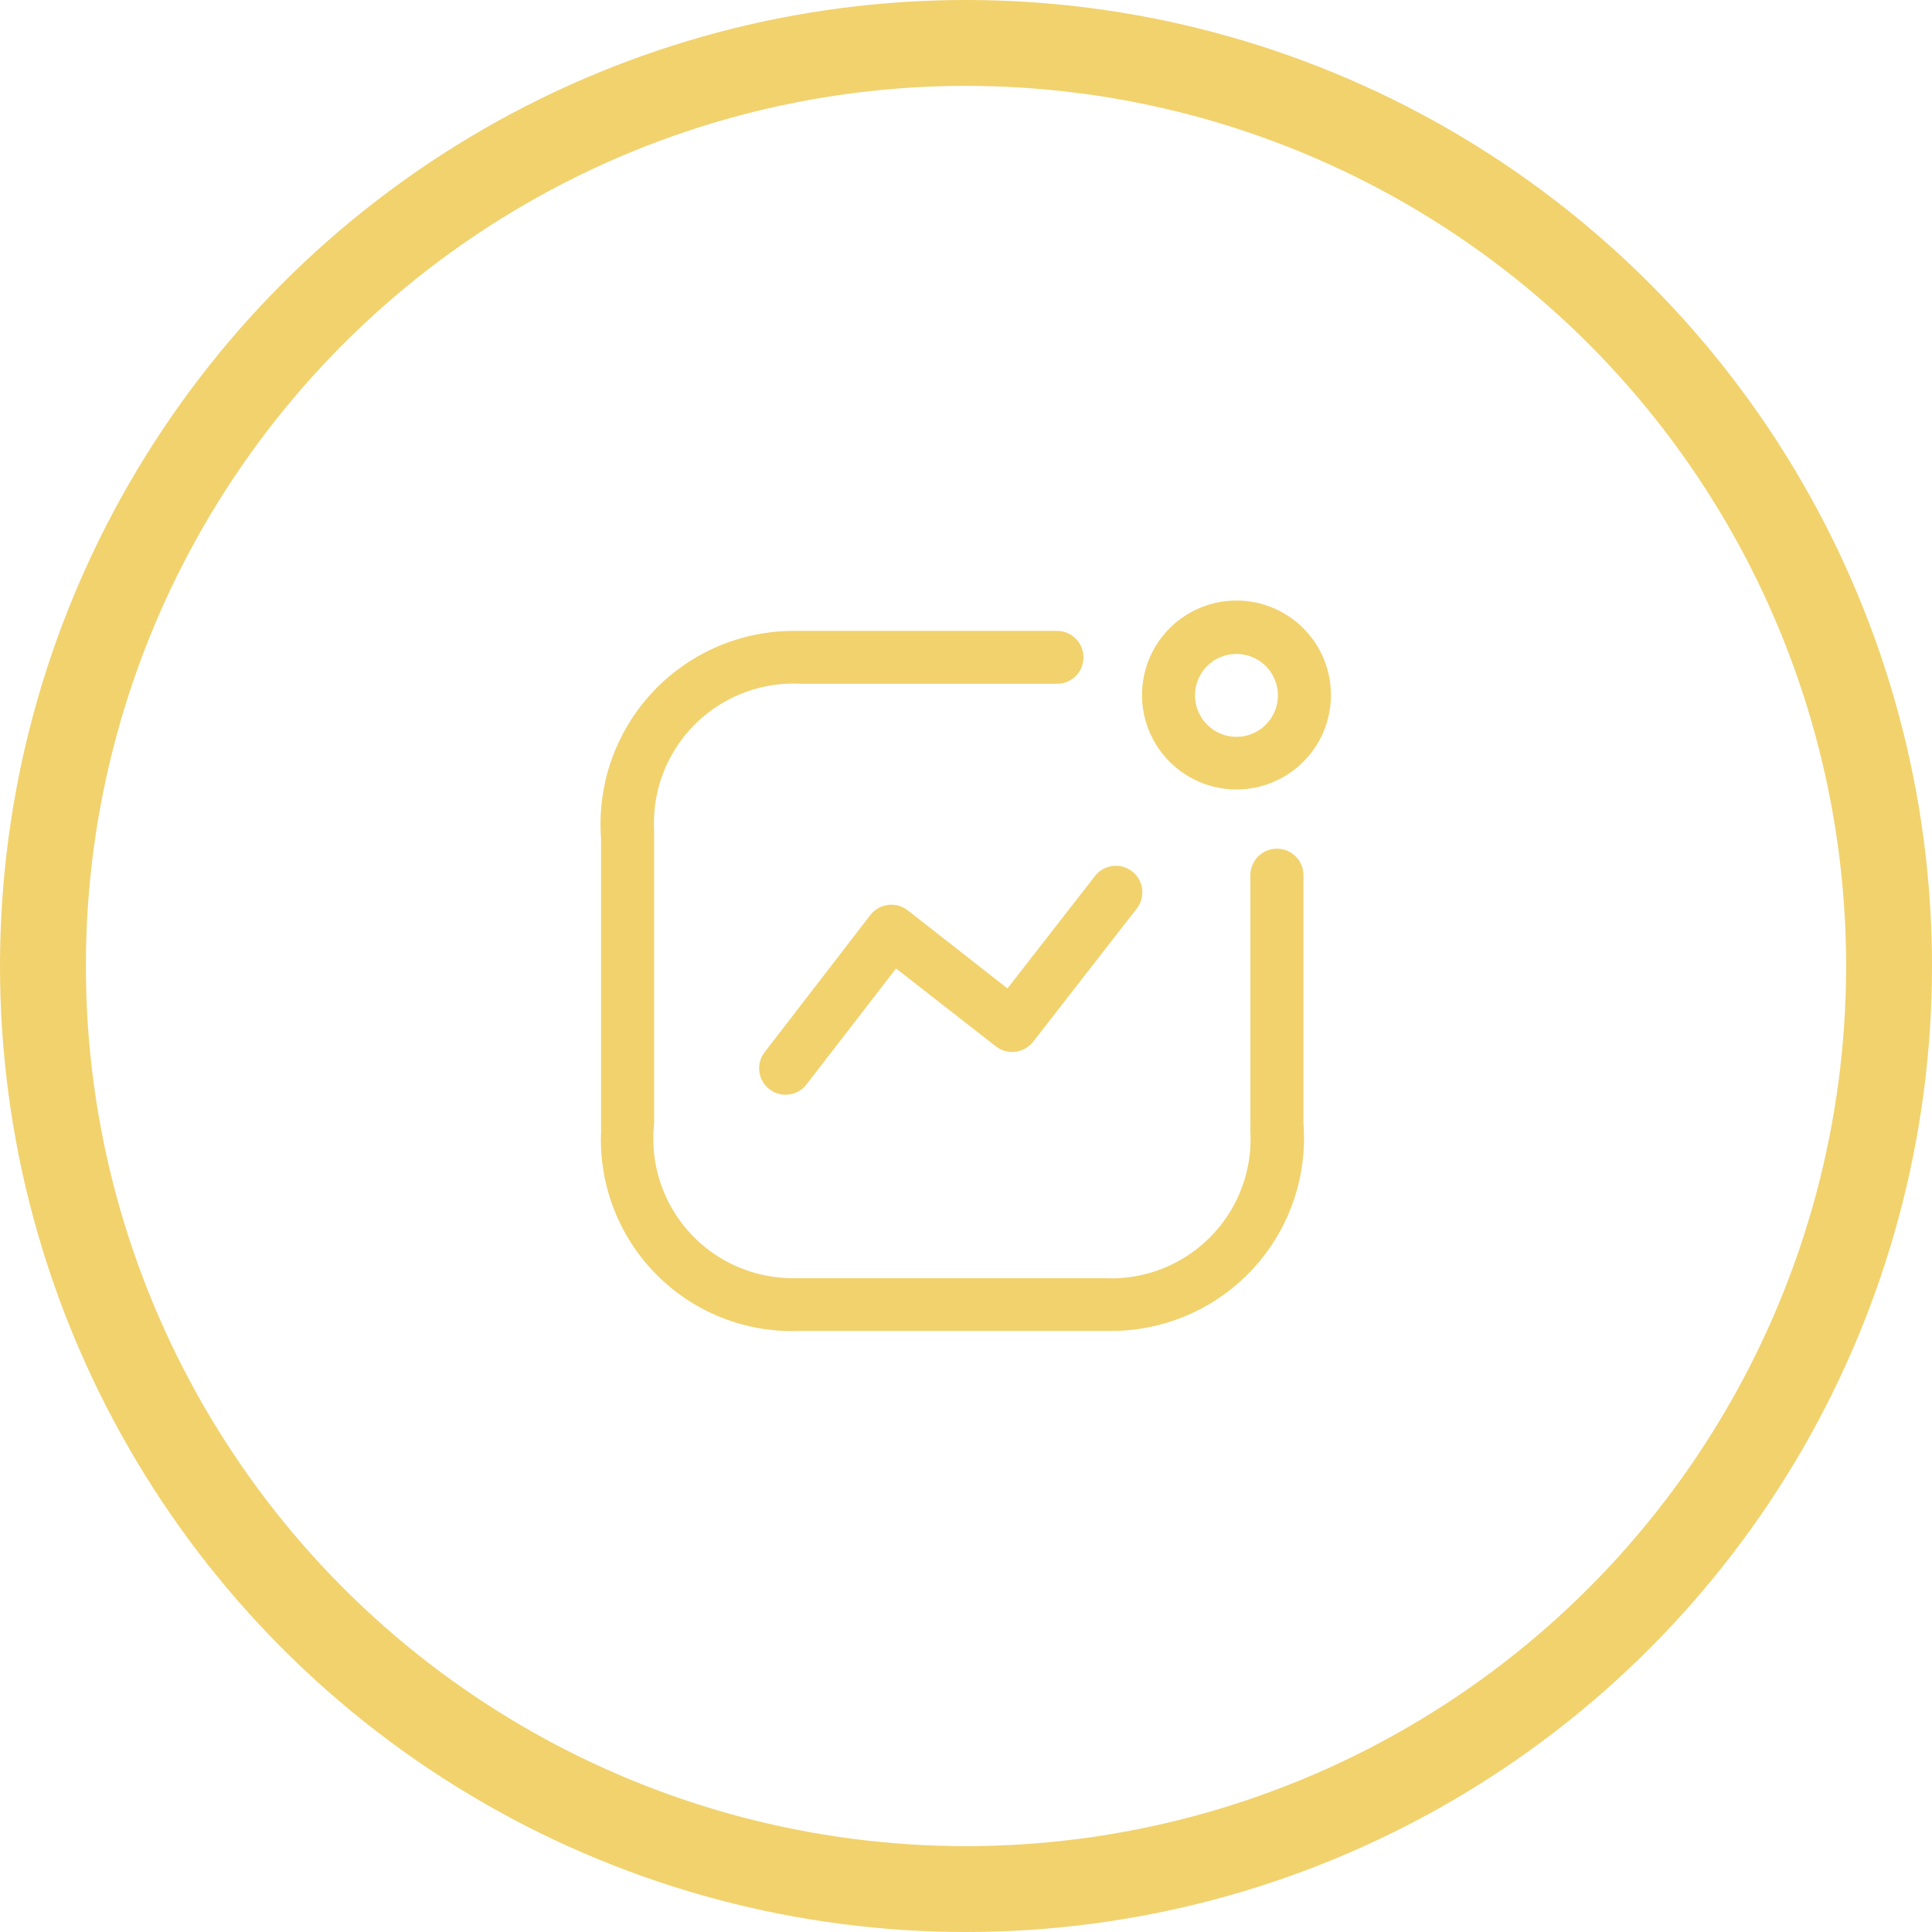 <svg id="Group_68" data-name="Group 68" xmlns="http://www.w3.org/2000/svg" width="45" height="45" viewBox="0 0 45 45">
  <g id="Ellipse_24" data-name="Ellipse 24" fill="none" stroke="#f1d26d" stroke-width="2">
    <circle cx="22.5" cy="22.5" r="22.5" stroke="none"/>
    <circle cx="22.5" cy="22.5" r="21.5" fill="none"/>
  </g>
  <g id="Activity" transform="translate(14 14)">
    <path id="Activity-2" data-name="Activity" d="M4.636,17A4.456,4.456,0,0,1,0,12.366l0-.2V5.531A4.5,4.5,0,0,1,4.443.695l.193,0h5.986a.616.616,0,0,1,.084,1.226l-.084.005H4.636a3.25,3.25,0,0,0-3.4,3.417l0,.191v6.637a3.249,3.249,0,0,0,3.217,3.6l.184,0h7.087a3.245,3.245,0,0,0,3.4-3.41l0-.19V6.388A.618.618,0,0,1,16.354,6.3l.006.083v5.78A4.492,4.492,0,0,1,11.916,17l-.193,0ZM4,11.421l-.077-.05a.615.615,0,0,1-.163-.788l.05-.076L6.272,7.313a.619.619,0,0,1,.795-.16l.077.051L9.466,9.023,11.5,6.409a.617.617,0,0,1,1.027.679l-.051.076-2.412,3.1a.62.62,0,0,1-.794.158l-.076-.051L6.871,8.557l-2.085,2.7a.619.619,0,0,1-.79.163Zm8.6-9.227a2.2,2.2,0,1,1,2.2,2.194A2.2,2.2,0,0,1,12.6,2.194Zm1.235,0a.965.965,0,1,0,.965-.962A.965.965,0,0,0,13.834,2.194Z" fill="#f1d26d"/>
  </g>
</svg>
